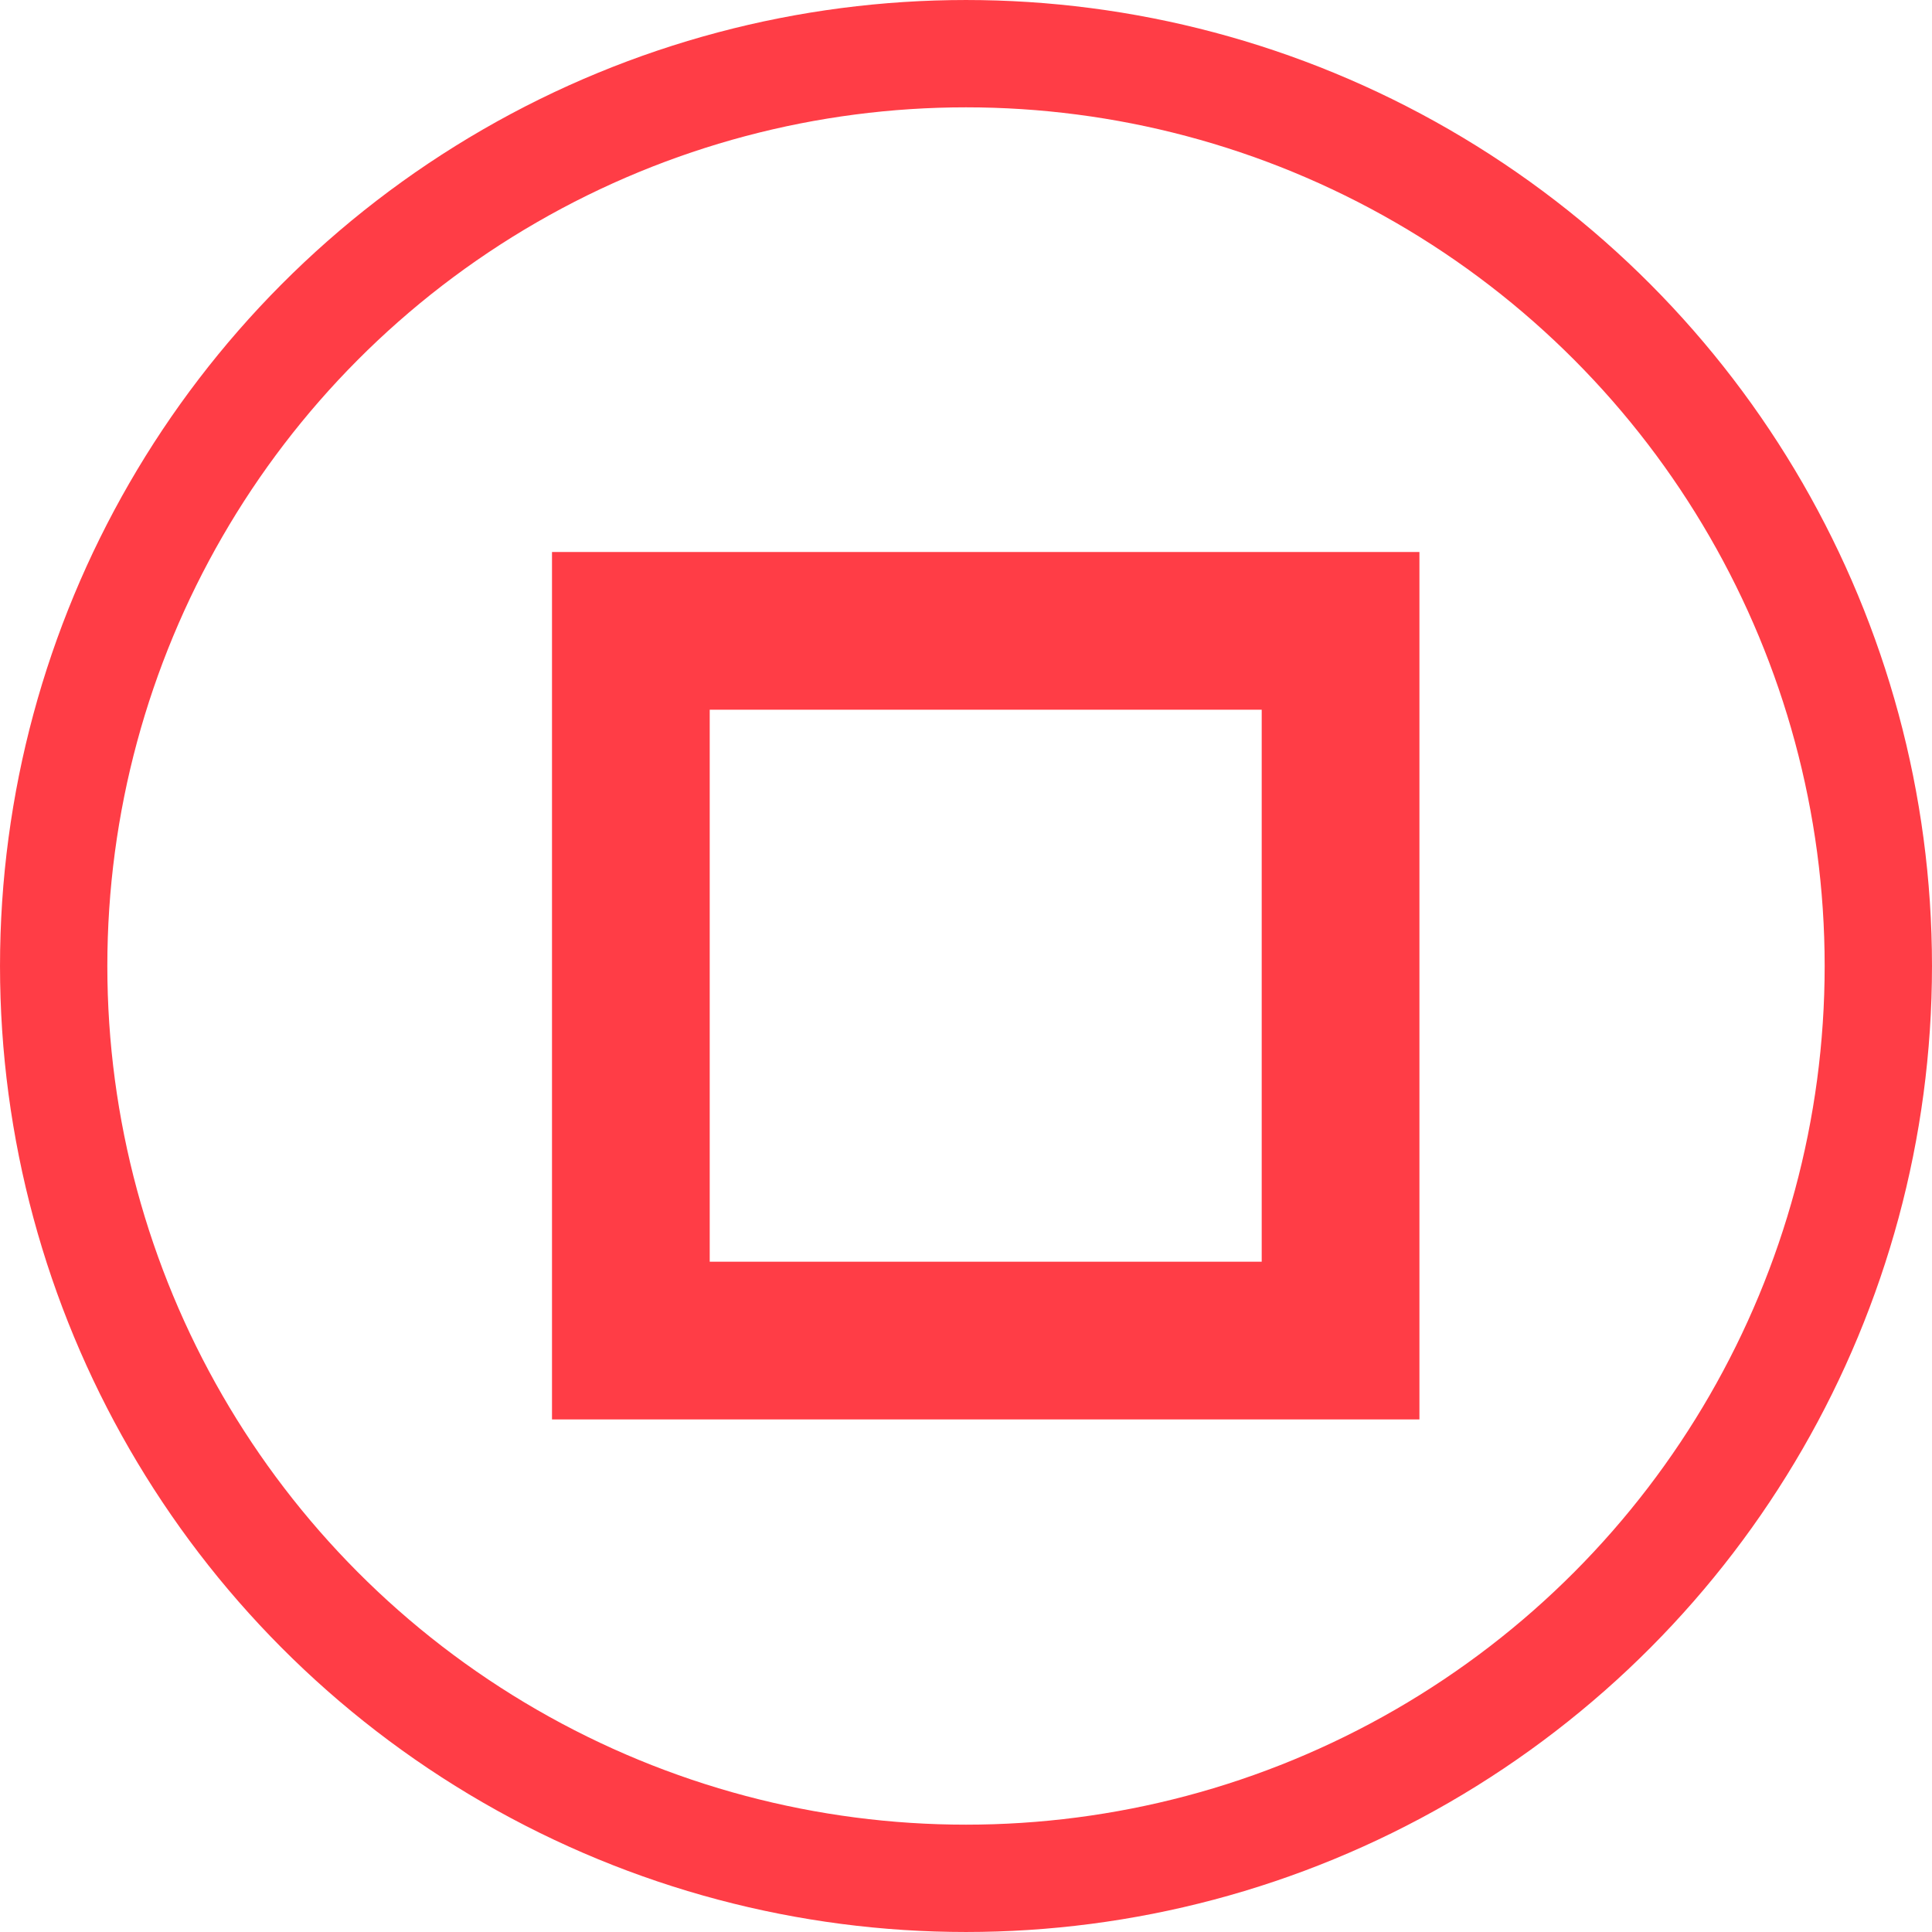 <svg width="96" height="96" viewBox="0 0 96 96" fill="none" xmlns="http://www.w3.org/2000/svg">
<g clip-path="url(#clip0_172_627)">
<circle cx="48" cy="48" r="45.333" stroke="#FF3D46" stroke-width="5.333"/>
<rect x="31.347" y="31.347" width="35.265" height="35.265" stroke="#FF3D46" stroke-width="7.837"/>
</g>
<defs>
<clipPath id="clip0_172_627">
<rect width="96" height="96" fill="white"/>
</clipPath>
</defs>
</svg>
